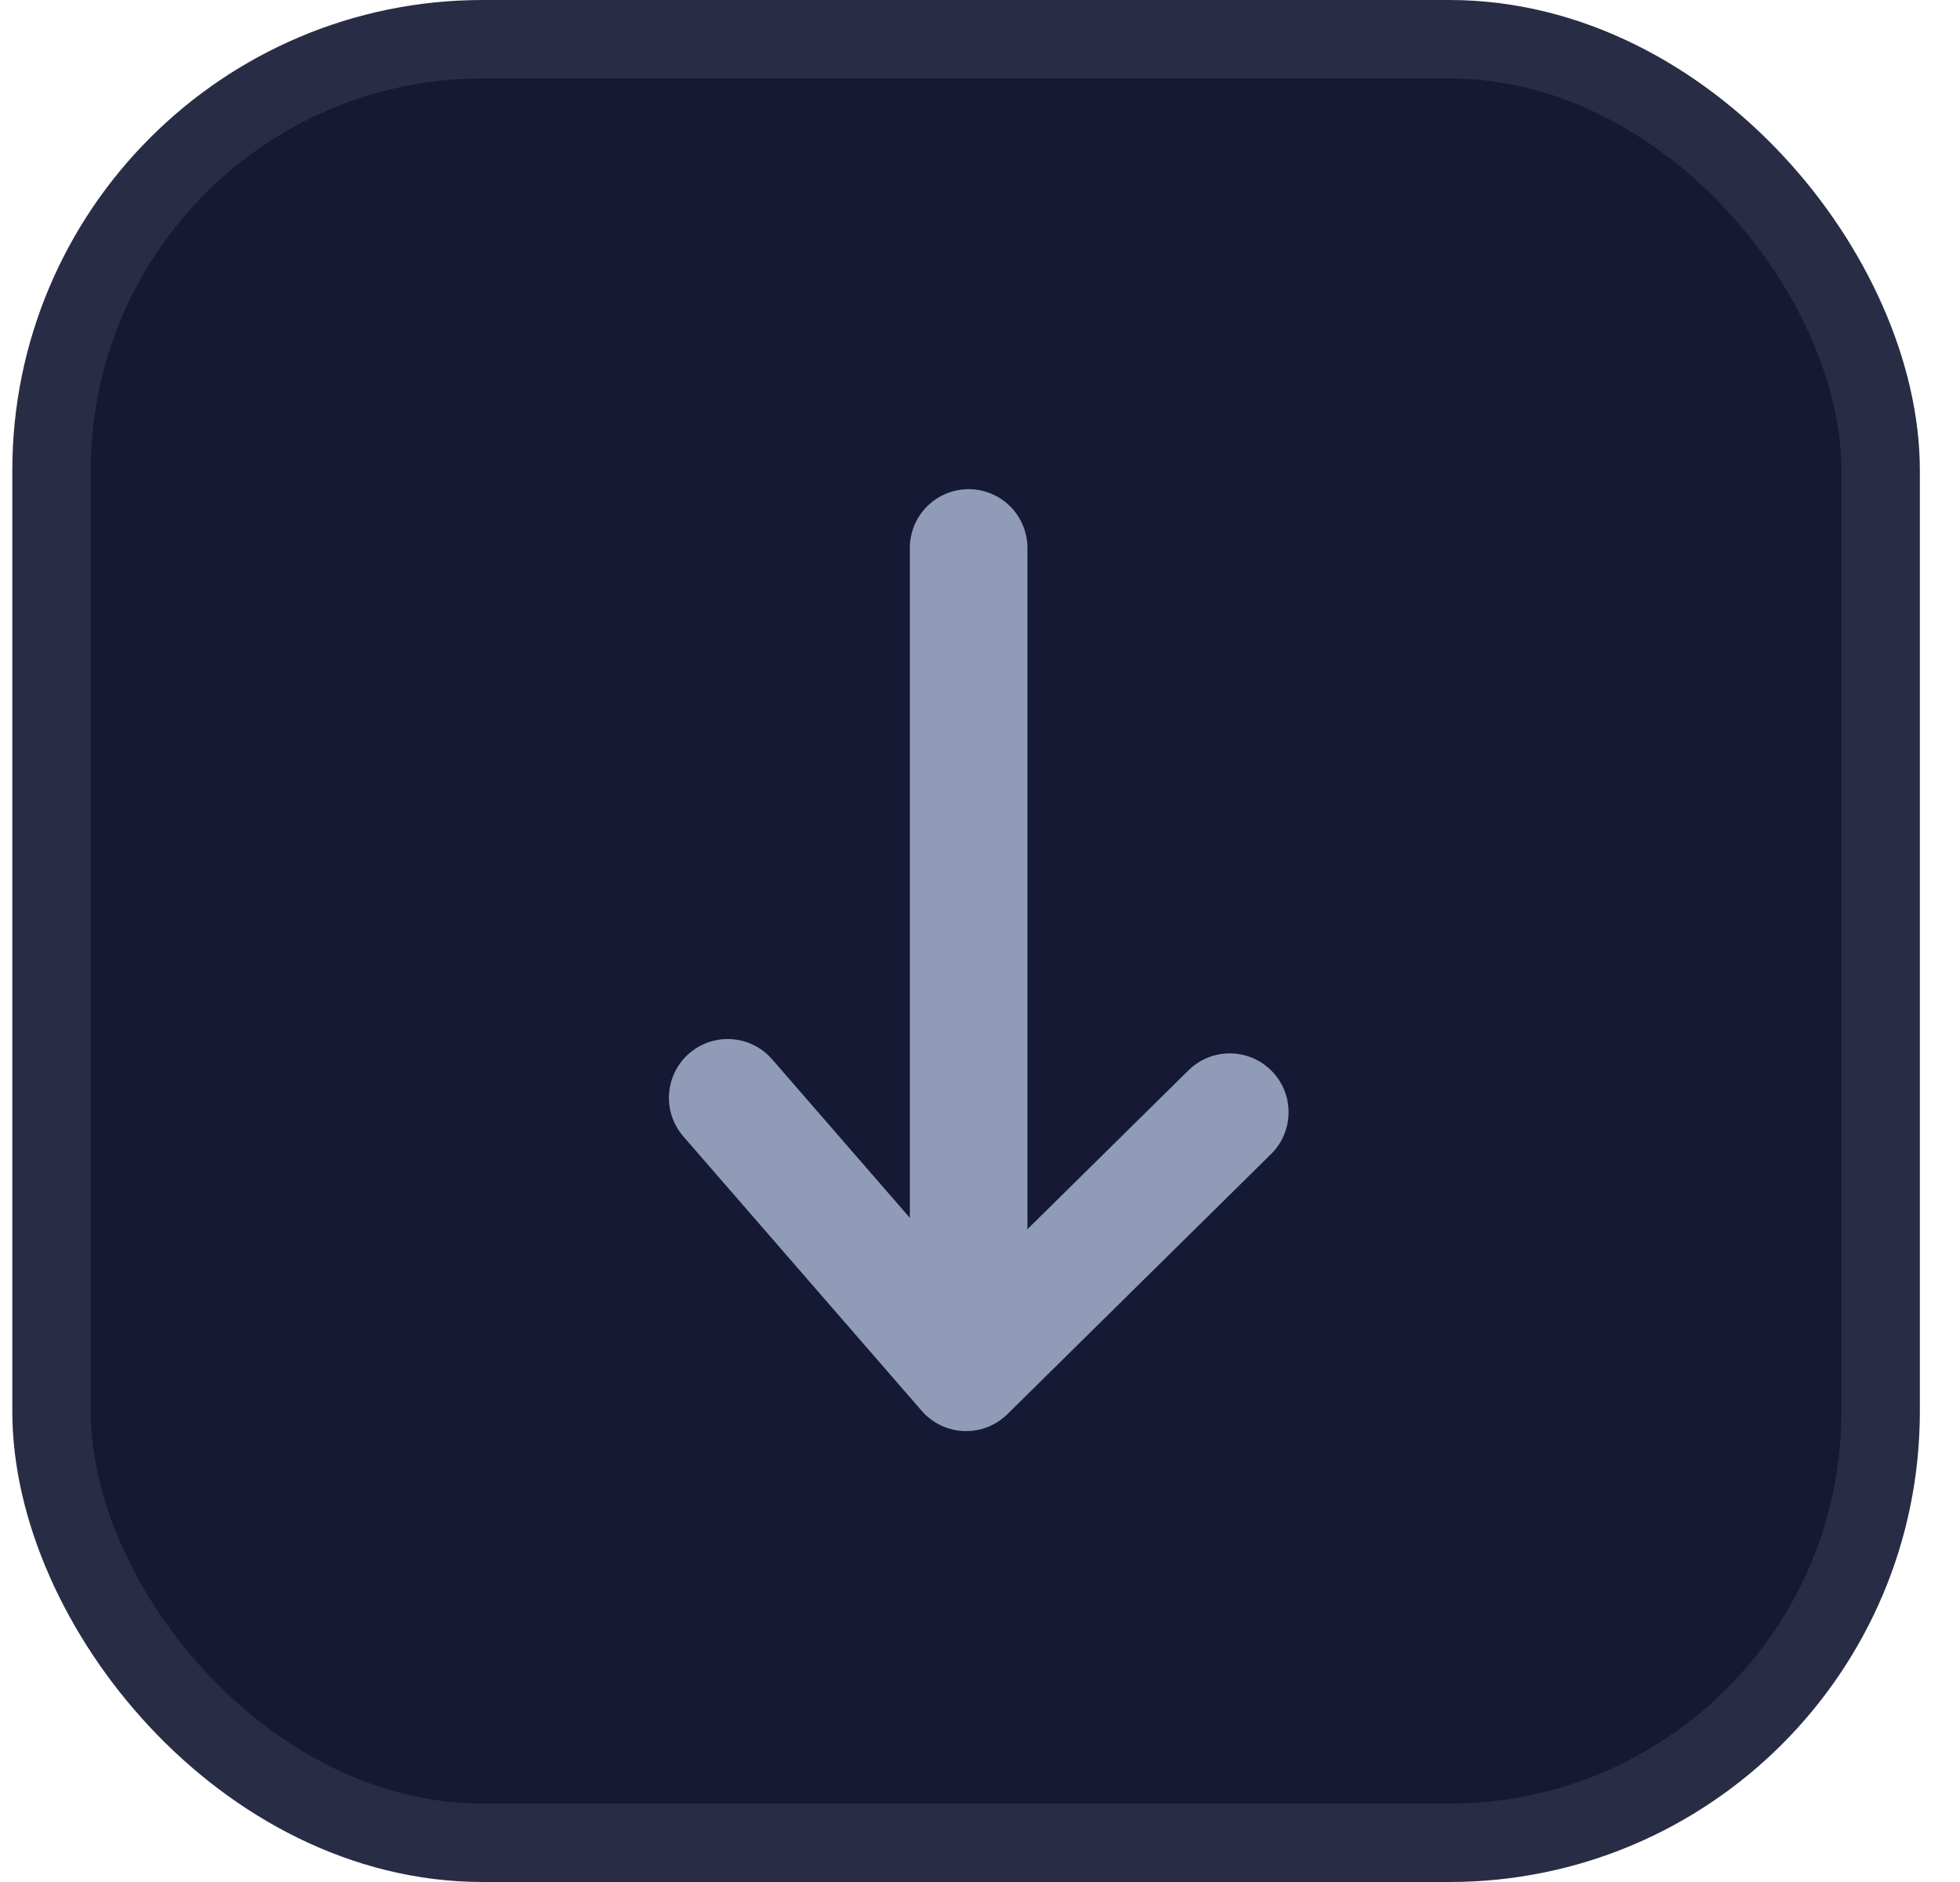 <svg width="25" height="24" viewBox="0 0 25 24" fill="none" xmlns="http://www.w3.org/2000/svg">
<rect x="0.657" y="0.5" width="23.331" height="23" rx="5.5" fill="#151934" stroke="#282D45"/>
<path d="M12.355 6.988V16.321" stroke="#8F9BB7" stroke-width="1.5" stroke-linecap="round" stroke-linejoin="round"/>
<path d="M15.686 14.183L12.323 17.5L9.282 14" stroke="#8F9BB7" stroke-width="1.5" stroke-linecap="round" stroke-linejoin="round"/>
</svg>
